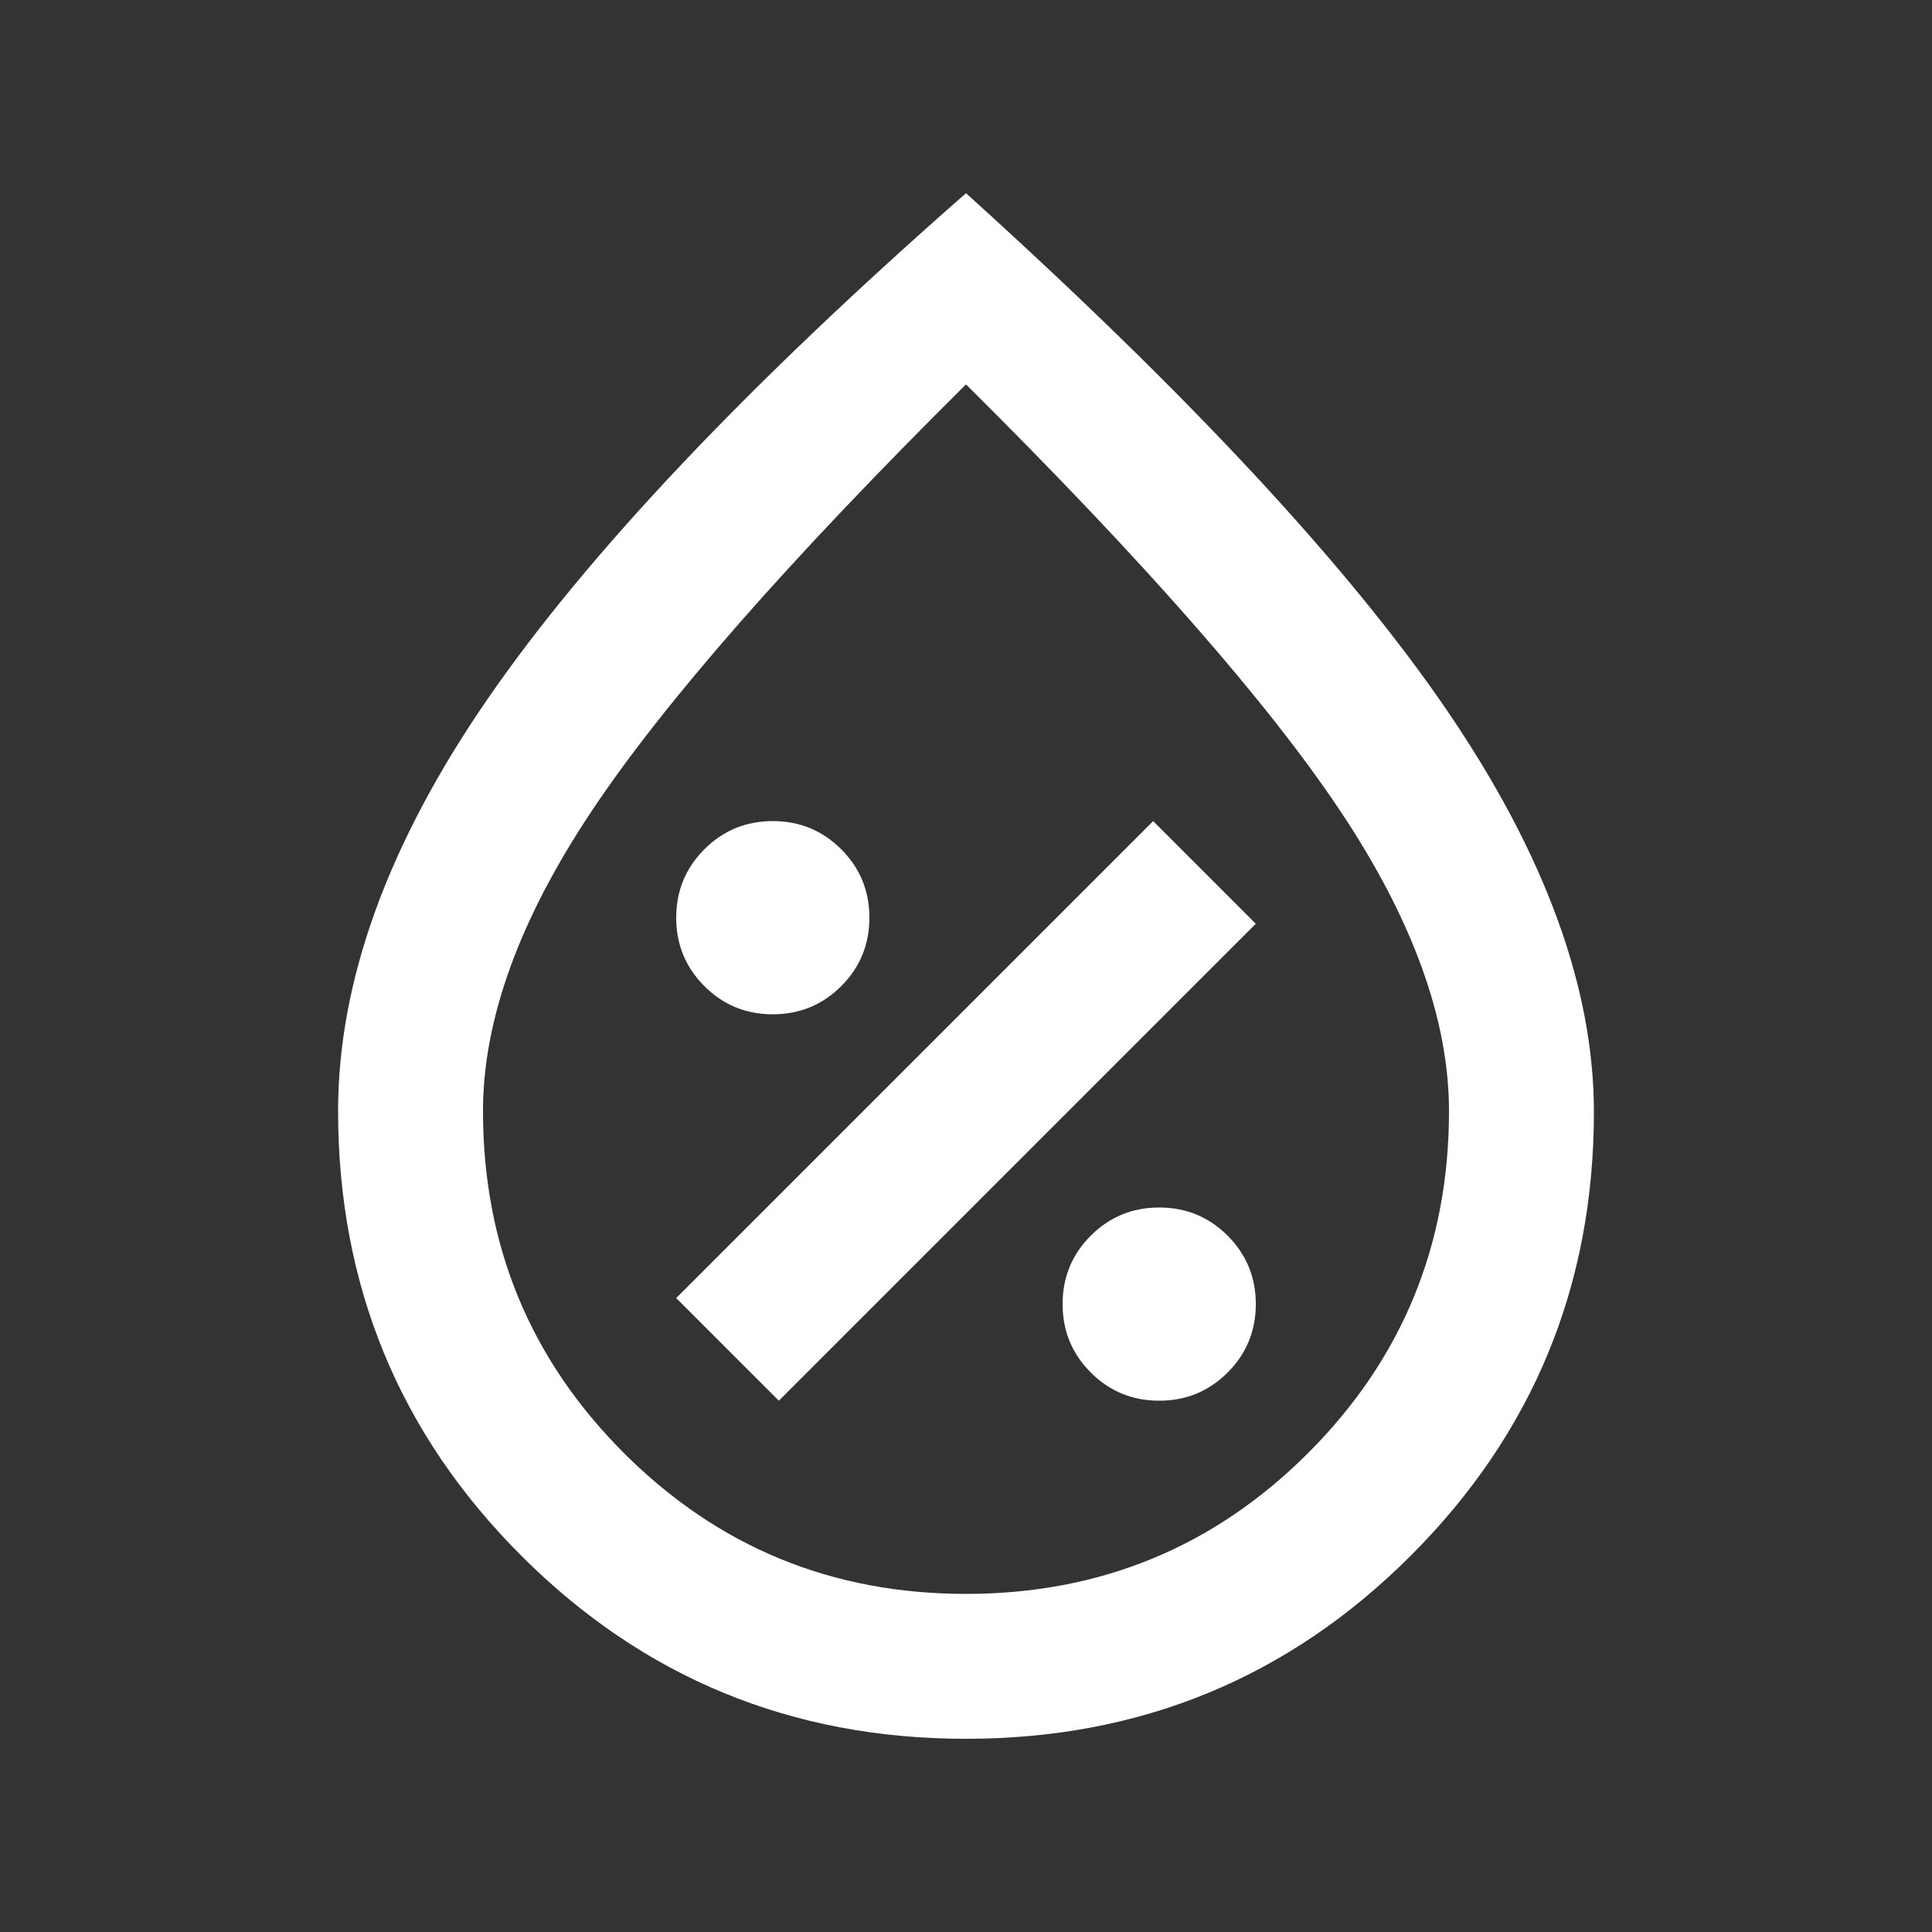 <svg xmlns="http://www.w3.org/2000/svg" height="40" viewBox="0 96 960 960" width="40" style="fill: white"><rect x="0" y="96" width="960" height="960" fill="#333333" stroke="none"/><path d="M576 792q20 0 34-14t14-34q0-20-14-34t-34-14q-20 0-34 14t-14 34q0 20 14 34t34 14Zm-189 0 237-237-51-51-237 237 51 51Zm-3-192q20 0 34-14t14-34q0-20-14-34t-34-14q-20 0-34 14t-14 34q0 20 14 34t34 14Zm96 360q-130 0-221-91t-91-221q0-97 74.5-205T480 192q166 150 239 257t73 199.5Q792 778 701 869t-221 91Zm0-72q100 0 170-70t70-169.867Q720 580 666 499q-54-81-186-212-132 131-186 212t-54 149.133Q240 748 310 818q70 70 170 70Zm0-312Z"/></svg>